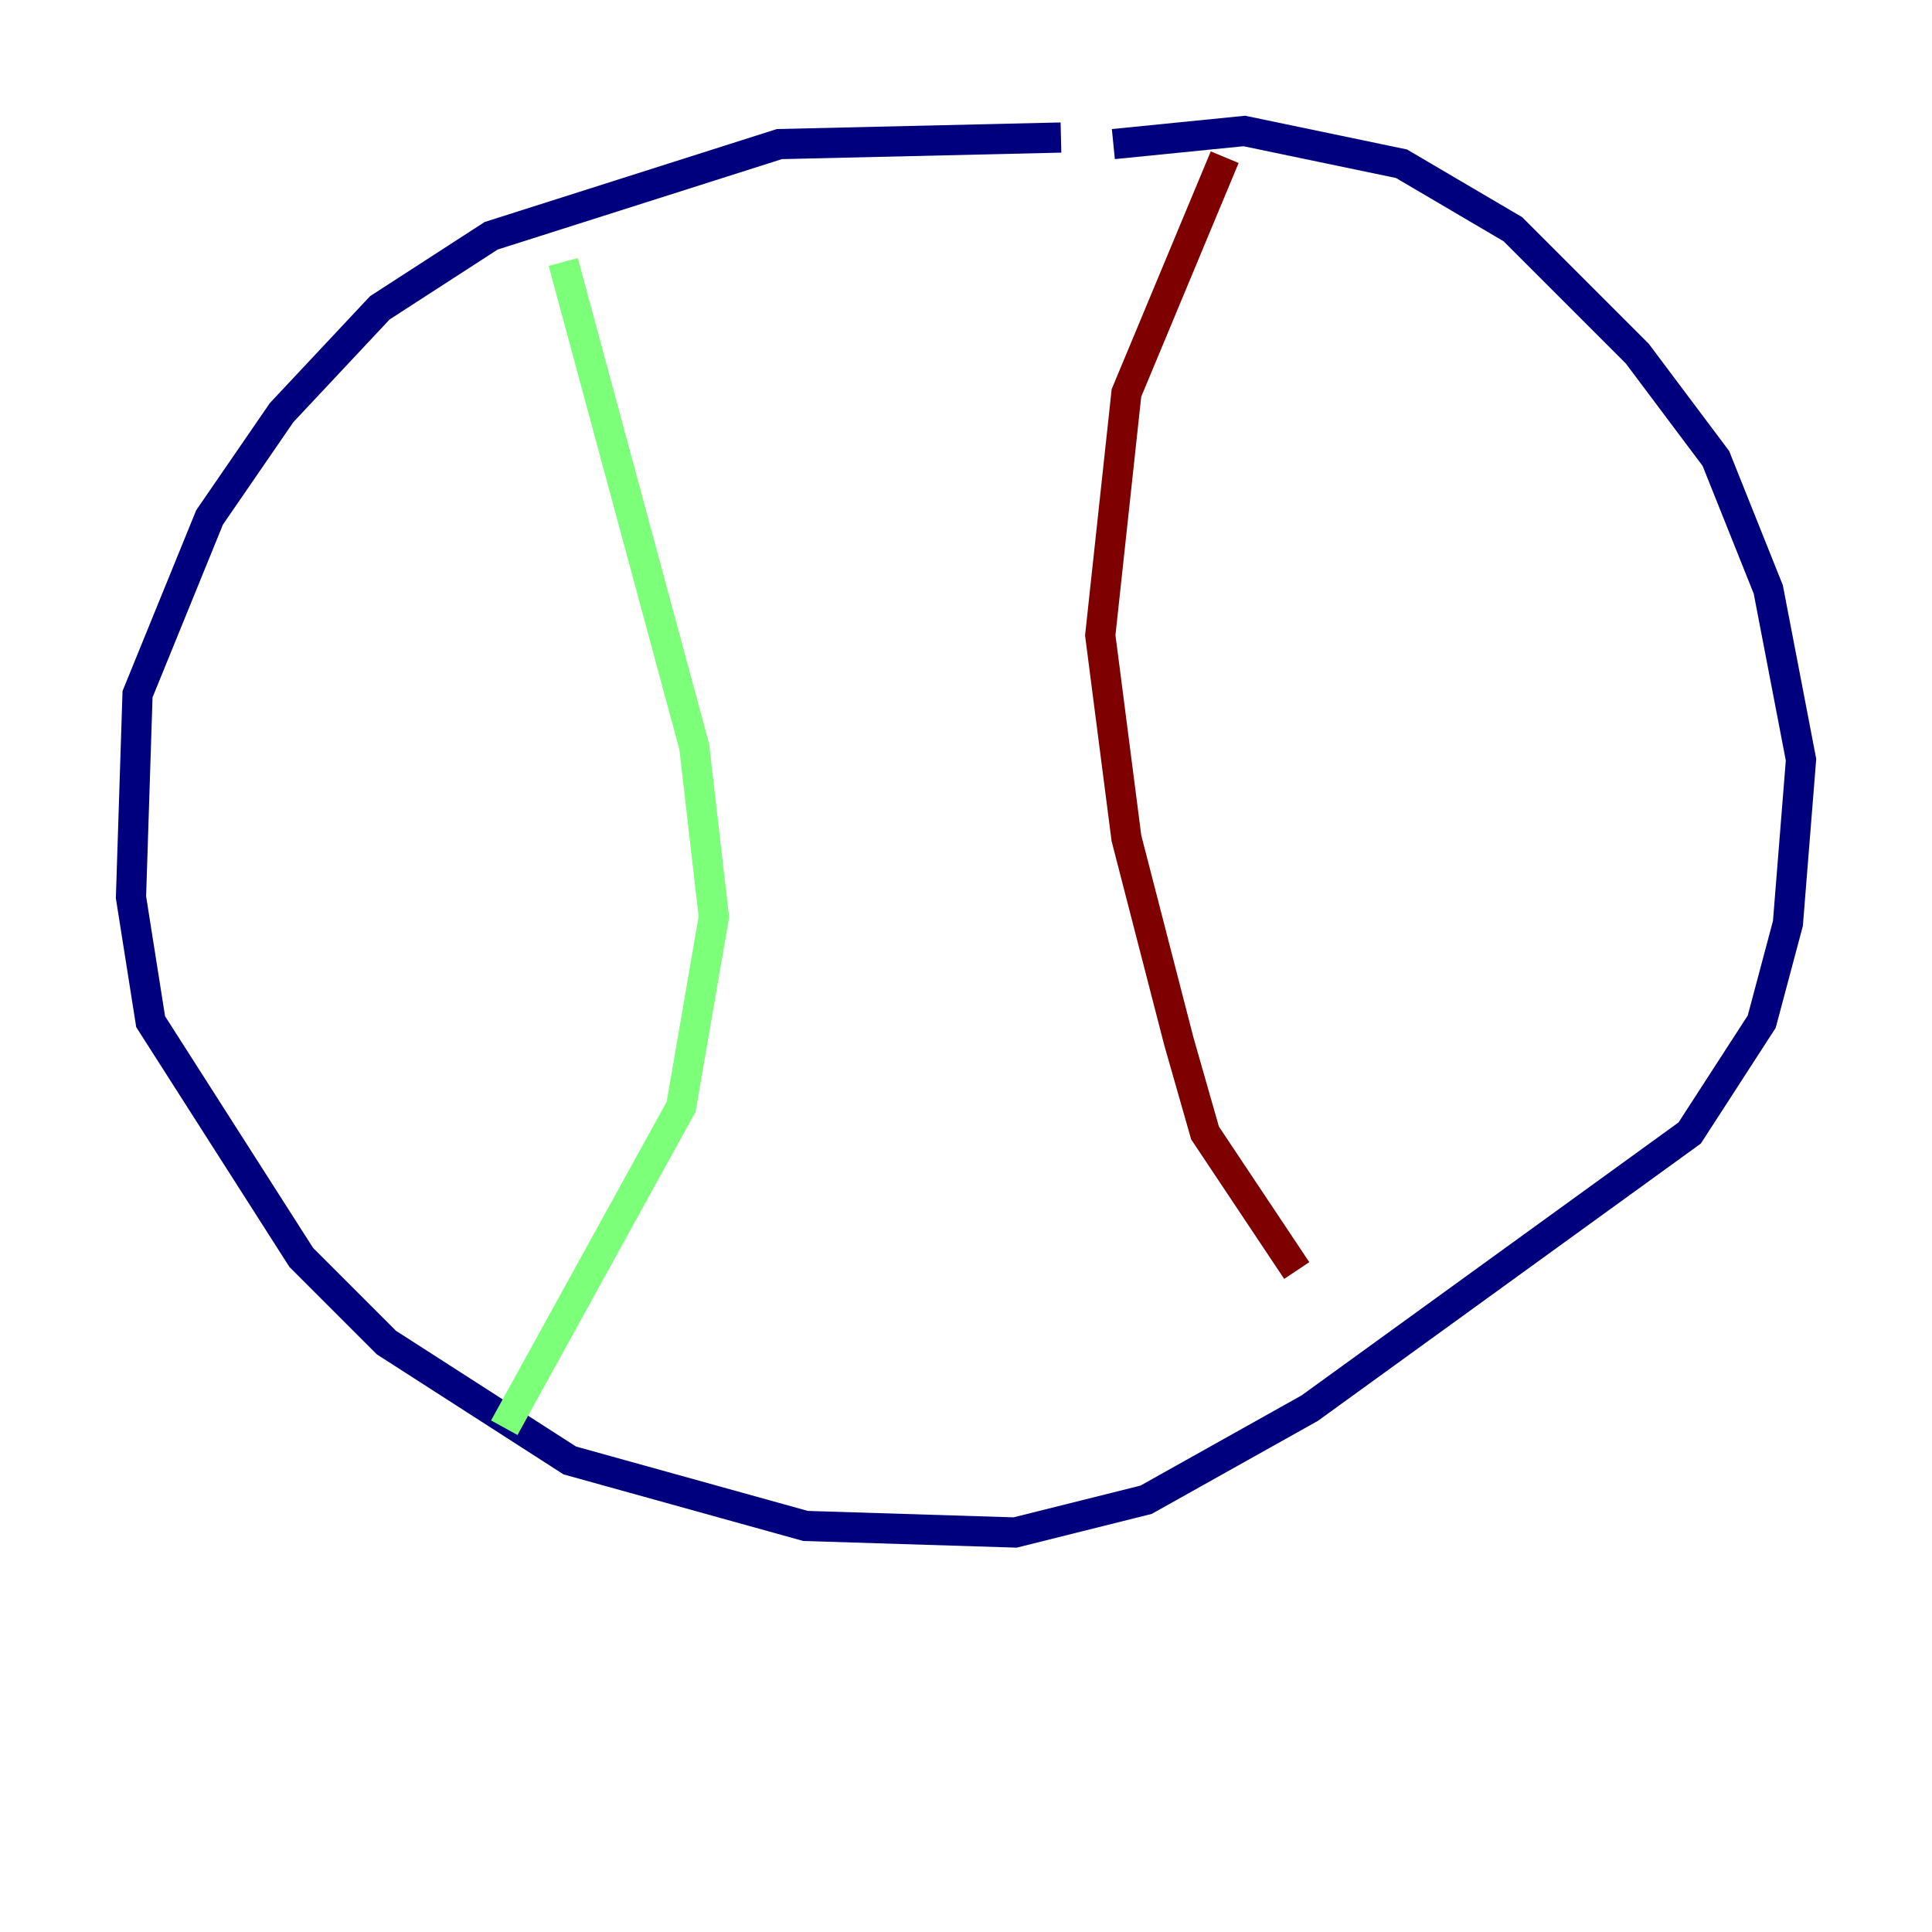 <?xml version="1.0" encoding="utf-8" ?>
<svg baseProfile="tiny" height="128" version="1.2" viewBox="0,0,128,128" width="128" xmlns="http://www.w3.org/2000/svg" xmlns:ev="http://www.w3.org/2001/xml-events" xmlns:xlink="http://www.w3.org/1999/xlink"><defs /><polyline fill="none" points="70.291,9.112 51.634,9.546 32.542,15.62 25.166,20.393 18.658,27.336 13.885,34.278 9.112,45.993 8.678,59.444 9.98,67.688 19.959,83.308 25.6,88.949 37.749,96.759 53.37,101.098 67.254,101.532 75.932,99.363 86.78,93.288 111.946,75.064 116.719,67.688 118.454,61.18 119.322,50.332 117.153,39.051 113.681,30.373 108.475,23.43 100.231,15.186 92.854,10.848 82.441,8.678 73.763,9.546" stroke="#00007f" stroke-width="2" /><polyline fill="none" points="37.315,17.356 45.993,49.464 47.295,60.746 45.125,73.329 33.41,94.59" stroke="#7cff79" stroke-width="2" /><polyline fill="none" points="81.139,10.414 74.63,26.034 72.895,42.088 74.63,55.539 78.102,68.99 79.837,75.064 85.912,84.176" stroke="#7f0000" stroke-width="2" /></svg>